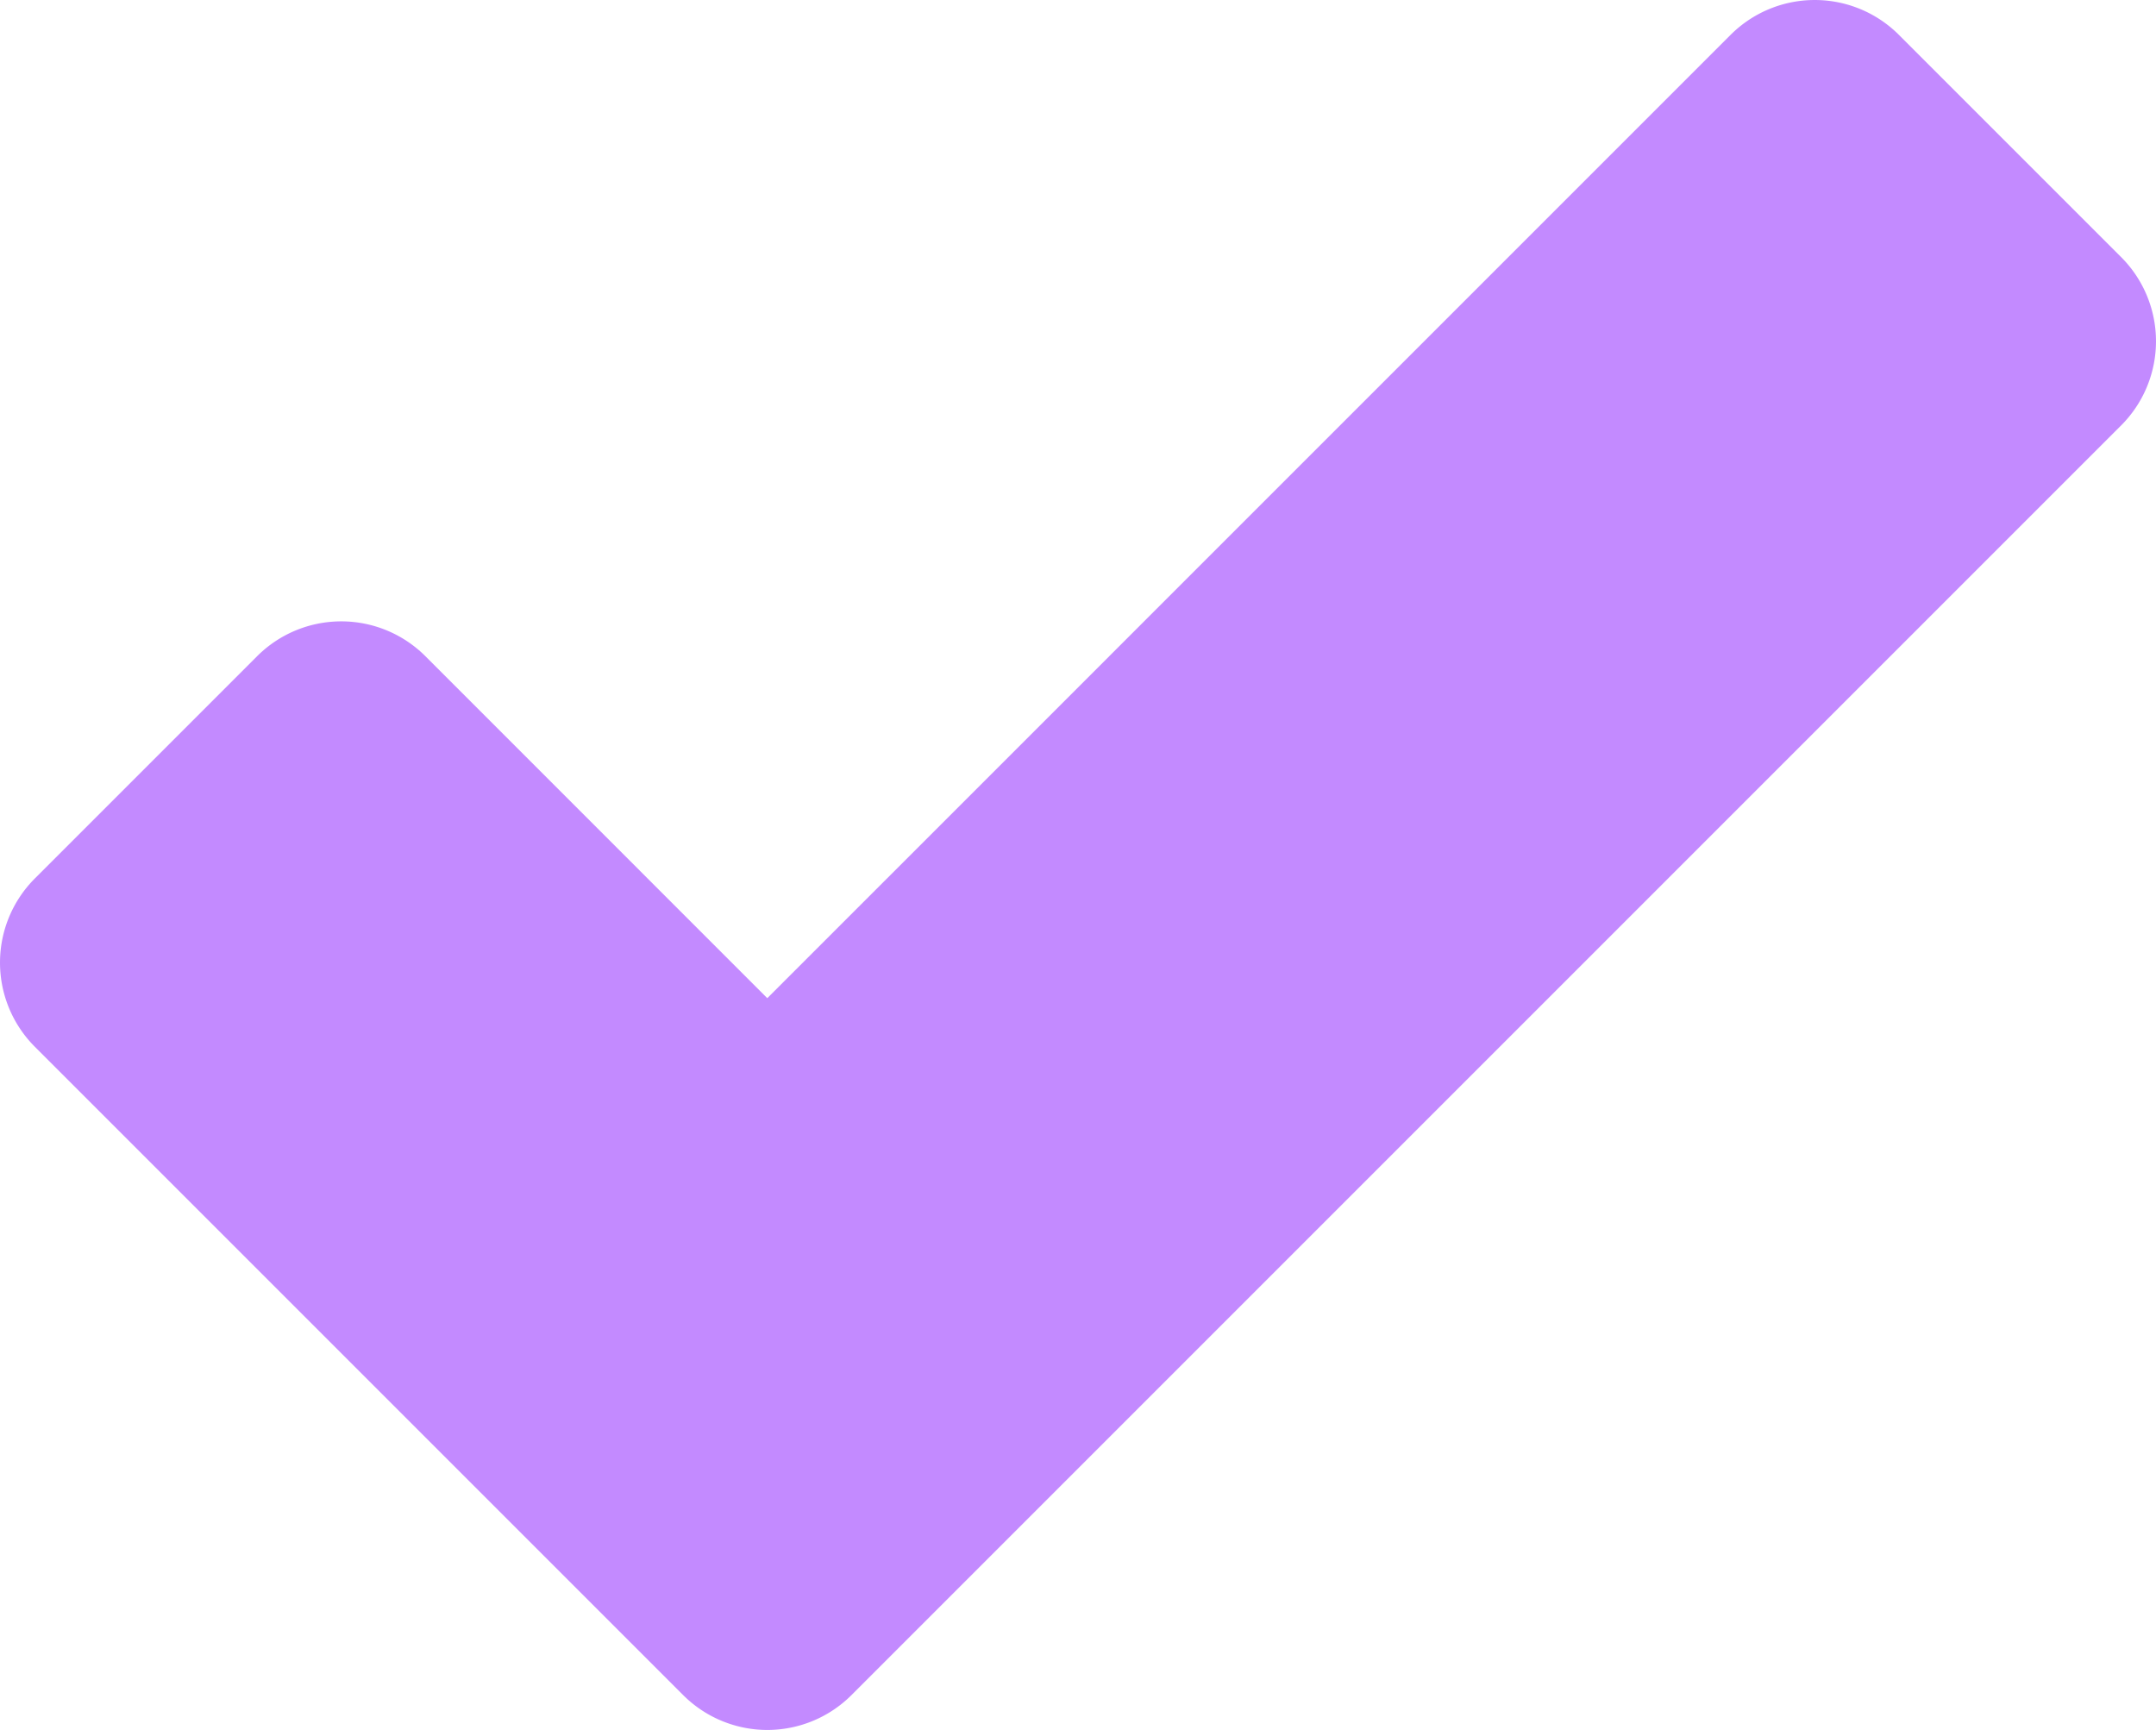 <svg id="Calque_1" data-name="Calque 1" xmlns="http://www.w3.org/2000/svg" viewBox="0 0 31.229 25.057"><defs><style>.cls-1{fill:#c38aff;}</style></defs><path class="cls-1" d="M9.895,24.552l-9.39-9.39a1.724,1.724,0,0,1,0-2.438L3.724,9.505a1.724,1.724,0,0,1,2.438,0l4.952,4.953L25.067.505a1.724,1.724,0,0,1,2.438,0l3.219,3.219a1.724,1.724,0,0,1,0,2.438l-18.39,18.39A1.724,1.724,0,0,1,9.895,24.552Z"/></svg>